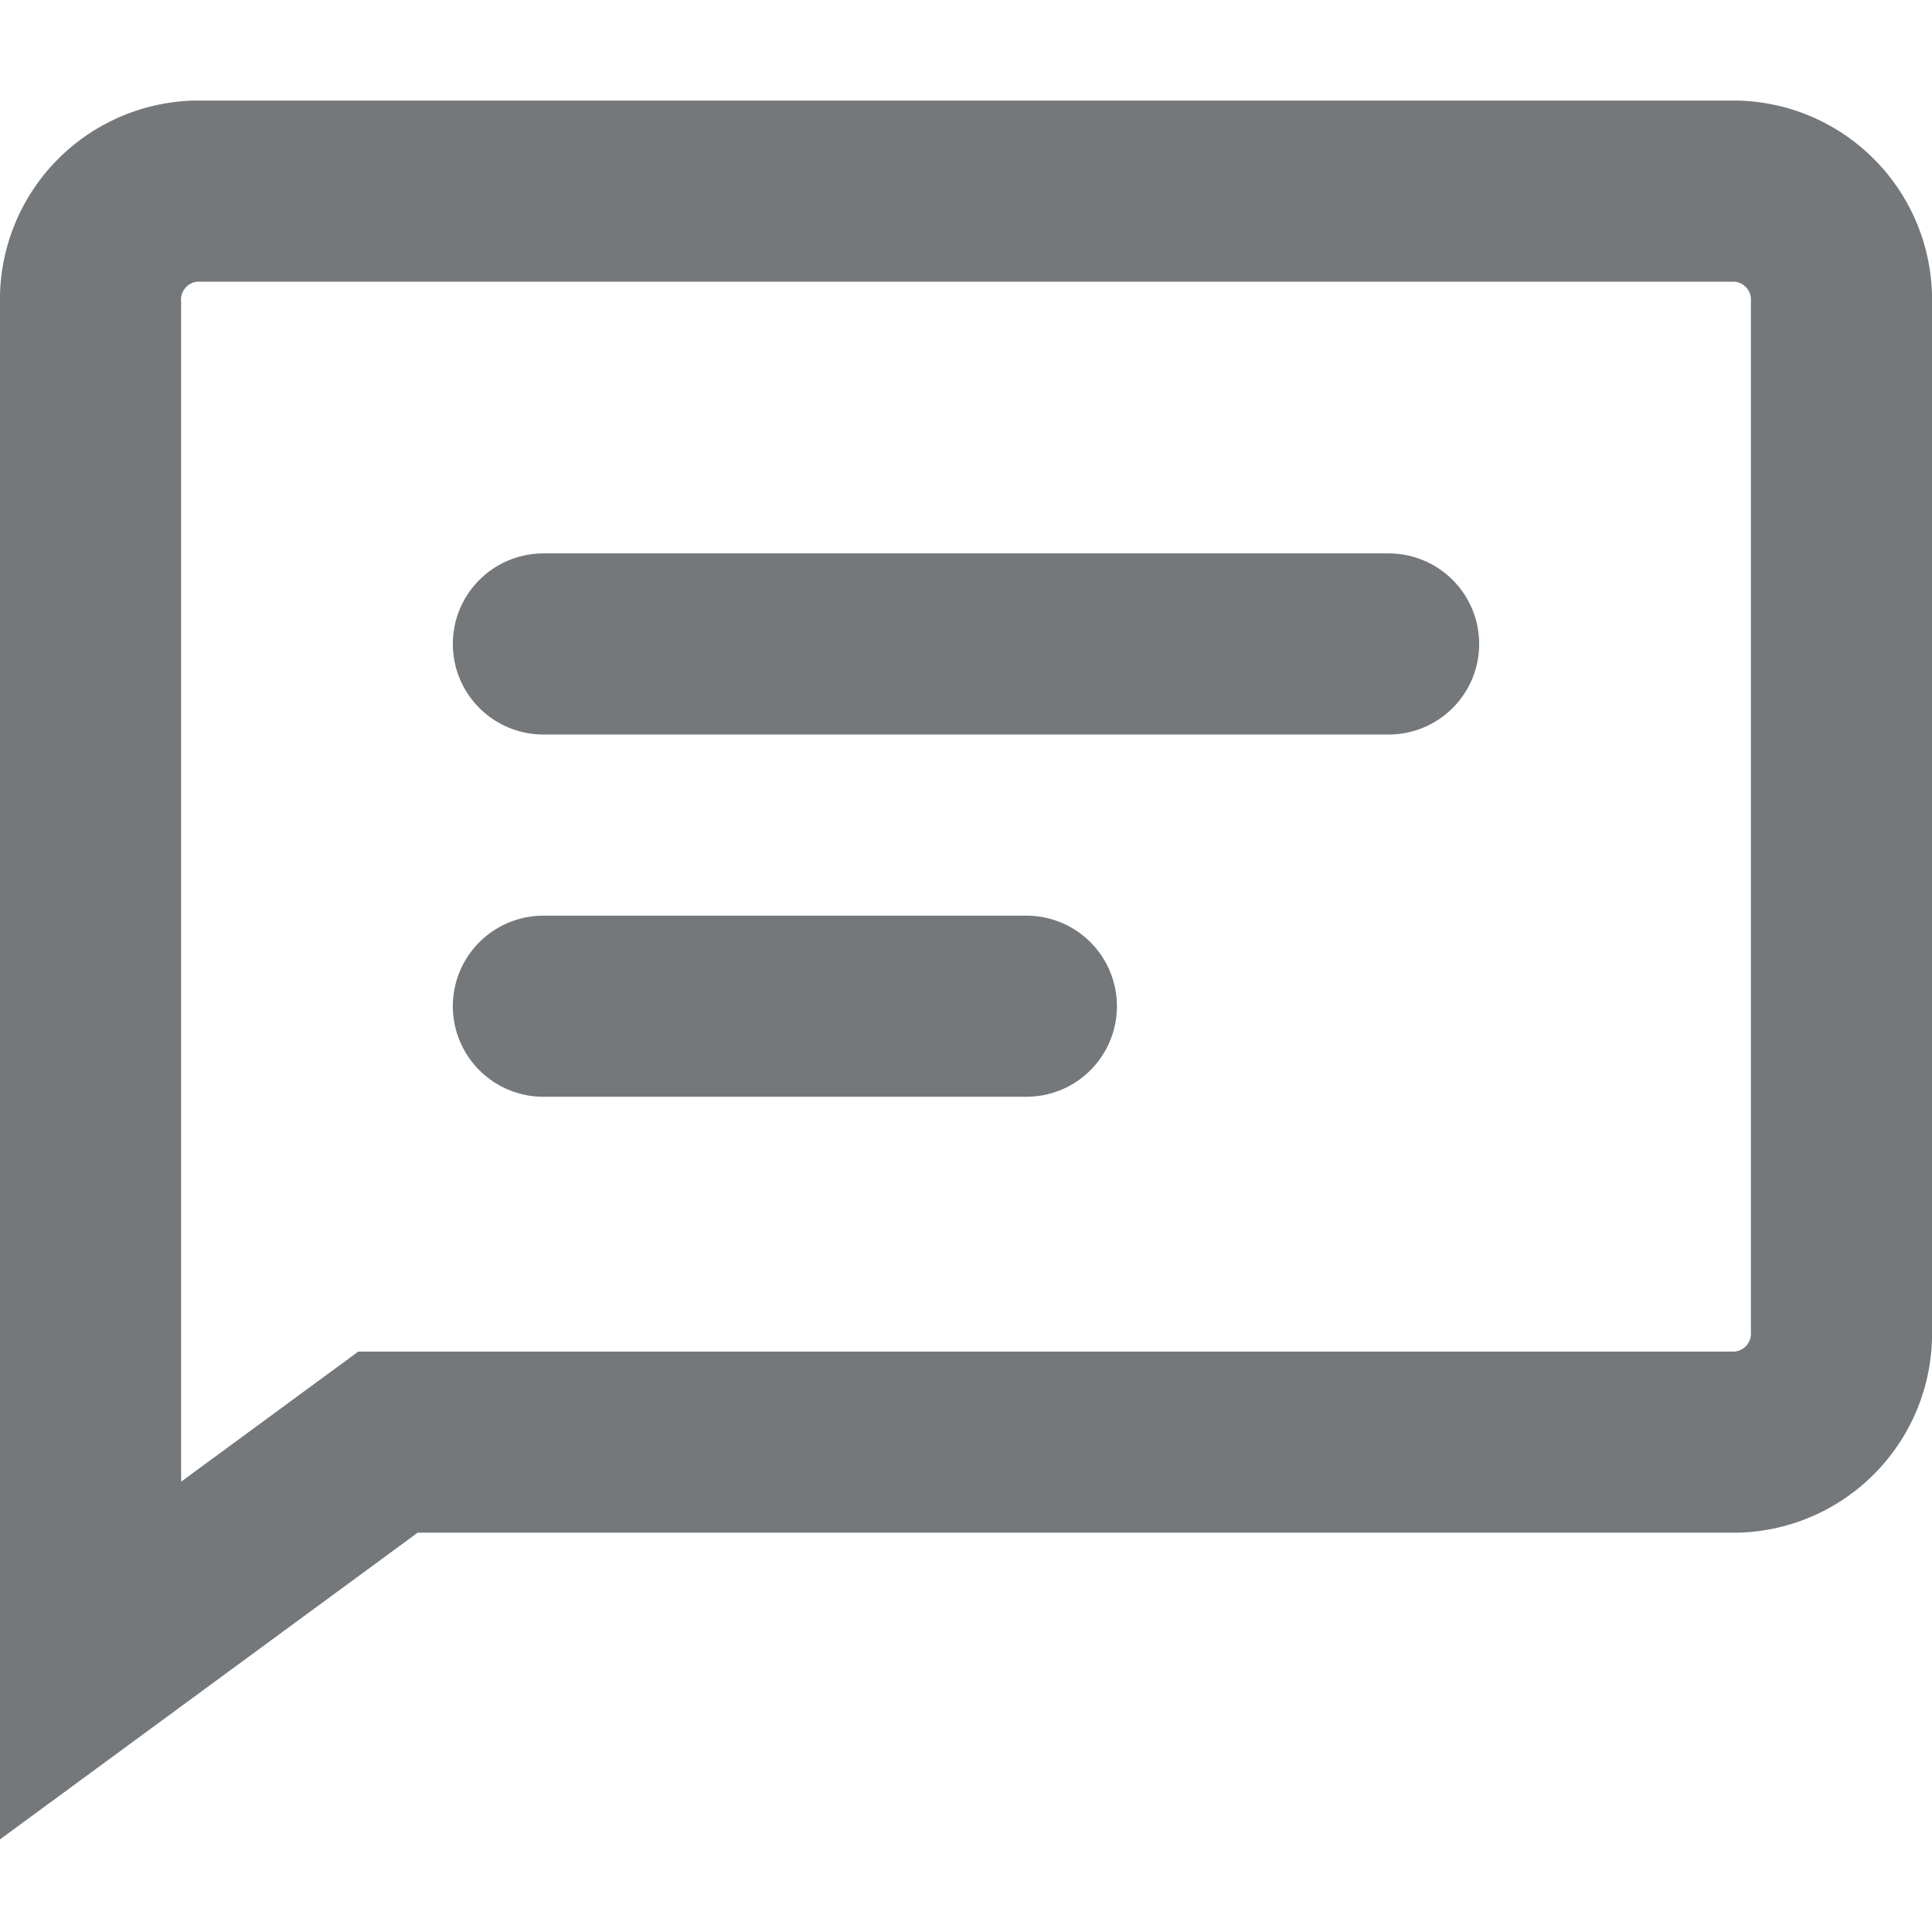 <svg xmlns="http://www.w3.org/2000/svg" xmlns:xlink="http://www.w3.org/1999/xlink" width="16" height="16" viewBox="0 0 16 16">
  <defs>
    <clipPath id="clip-path">
      <path id="Path_639" data-name="Path 639" d="M1.6-17H14.4A1.649,1.649,0,0,1,16-15.306v8.472A1.649,1.649,0,0,1,14.4-5.14H3.459L0-2.6V-15.306A1.649,1.649,0,0,1,1.6-17Z" transform="translate(0 17)" fill="none" clip-rule="evenodd"/>
    </clipPath>
    <clipPath id="clip-path-2">
      <path id="Path_638" data-name="Path 638" d="M-2-.668H17.2V-21H-2Z" transform="translate(2 21)" fill="none"/>
    </clipPath>
  </defs>
  <g id="Comment_Grey" data-name="Comment Grey" transform="translate(-393 -642)">
    <g id="Group_1382" data-name="Group 1382" transform="translate(393 642.833)">
      <g id="Group_1371" data-name="Group 1371" clip-path="url(#clip-path)">
        <g id="Group_1370" data-name="Group 1370" transform="translate(-1.6 -3.389)" clip-path="url(#clip-path-2)">
          <g id="Group_1369" data-name="Group 1369" transform="translate(1.6 3.389)">
            <path id="Path_637" data-name="Path 637" d="M1.6,0H14.4A1.649,1.649,0,0,1,16,1.694v8.472a1.649,1.649,0,0,1-1.6,1.694H3.459L0,14.4V1.694A1.649,1.649,0,0,1,1.6,0Z" fill="none" stroke="#75787b" stroke-width="3"/>
          </g>
        </g>
      </g>
      <g id="Group_1589" data-name="Group 1589" transform="translate(4.5 4.5)">
        <line id="Line_88" data-name="Line 88" x2="7" fill="none" stroke="#75787b" stroke-linecap="round" stroke-width="1.5"/>
        <line id="Line_89" data-name="Line 89" x2="4" transform="translate(0 3)" fill="none" stroke="#75787b" stroke-linecap="round" stroke-width="1.5"/>
      </g>
    </g>
    <rect id="Rectangle_902" data-name="Rectangle 902" width="16" height="16" transform="translate(393 642)" fill="none"/>
  </g>
</svg>
